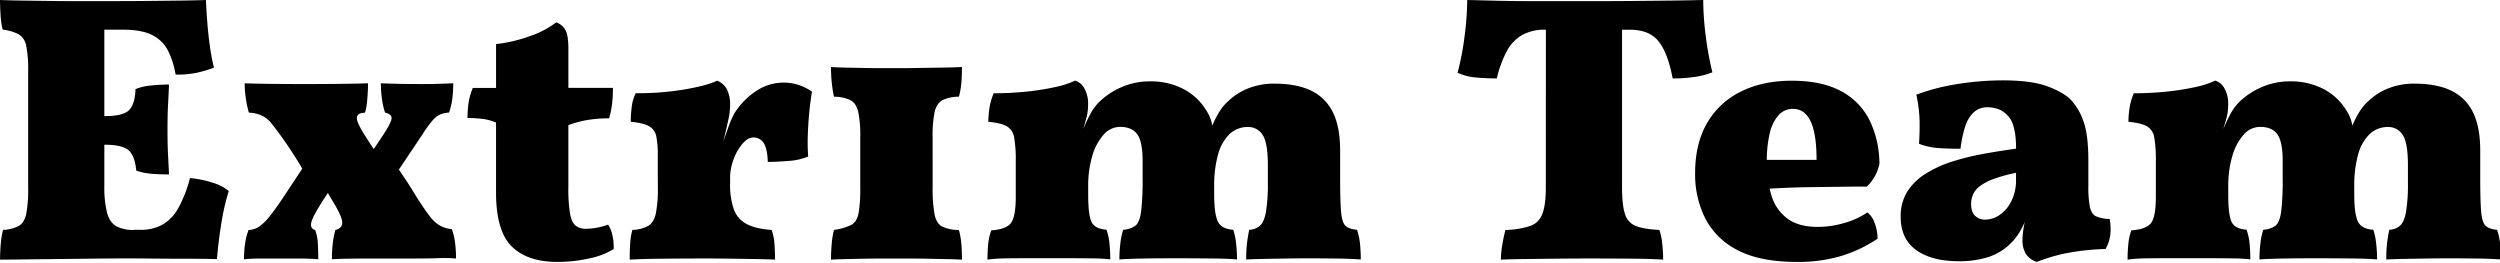 <svg xmlns="http://www.w3.org/2000/svg" data-name="Слой 1" width="1123" height="118"><rect id="backgroundrect" width="100%" height="100%" x="0" y="0" fill="none" stroke="none"/><g class="currentLayer" style=""><title>Layer 1</title><path d="M-1.1444091807533141e-7,0 c2.74,0.12 6.1,0.2 10.09,0.26 l12.65,0.17 q6.68,0.09 13,0.09 H46.87 v82.76 a48.4,48.4 0 0 0 1.2,12.23 c0.8,2.9 2.17,4.93 4.11,6.07 a15.84,15.84 0 0 0 8,1.71 L52.87,116.11 c-3,0 -7,0 -12.06,0.09 l-15.9,0.17 l-15.13,0.17 q-6.84,0.09 -9.75,0.09 q0,-3.76 0.34,-7.36 a33.81,33.81 0 0 1 1,-6 a16.64,16.64 0 0 0 7.09,-1.8 q2.49,-1.46 3.34,-5.47 a61.52,61.52 0 0 0 0.85,-11.88 v-52 a56.27,56.27 0 0 0 -0.85,-11.46 a7.6,7.6 0 0 0 -3.34,-5.21 a20.47,20.47 0 0 0 -7.26,-2.14 A34.42,34.42 0 0 1 0.26,6.81 Q0.01,2.74 -1.1444091807533141e-7,0 zm75.92,38 c-0.11,2.73 -0.25,5.67 -0.42,8.8 s-0.26,6.87 -0.26,11.2 q0,7.18 0.26,11.89 c0.17,3.13 0.31,6 0.42,8.46 q-4.78,0 -8.29,-0.34 a26.92,26.92 0 0 1 -6.41,-1.37 q-0.69,-7 -3.68,-9.32 t-10.51,-2.31 H37.28 V52.16 h9.75 q8.37,0 11,-2.74 t2.83,-9.4 a25.57,25.57 0 0 1 7.09,-1.63 C70.76,38.11 73.42,37.97 75.92,37.97 zm16.59,-38 q0.17,4.28 0.6,9.92 t1.2,11 a94.91,94.91 0 0 0 1.79,9.49 A61.71,61.71 0 0 1 88.87,32.58 a44.6,44.6 0 0 1 -10,0.94 A36.7,36.7 0 0 0 75.5,22.81 a16.09,16.09 0 0 0 -7,-7 q-4.71,-2.47 -13.26,-2.48 H39.33 l5.81,-12.82 q12.82,0 21.55,-0.09 t14.88,-0.17 C85.67,0.2 89.32,0.12 92.51,0 zm-7.18,80 a45.13,45.13 0 0 1 10.43,2.14 a19.73,19.73 0 0 1 7,3.68 a99.23,99.23 0 0 0 -3.25,14 q-1.37,8.2 -2.05,16.58 q-5,-0.17 -12.74,-0.17 t-16.24,-0.08 q-8.48,-0.09 -15.65,-0.09 l7.35,-12.82 h2.91 a19.79,19.79 0 0 0 10,-2.4 a19.32,19.32 0 0 0 7.1,-7.52 A58.17,58.17 0 0 0 85.33,80.03 z" id="svg_1" class=""/><path d="M154.58,75.59 l-8.89,13.51 Q140.56,96.96 139.87,99.81 t1.71,3.51 a21.27,21.27 0 0 1 1.19,5.9 c0.12,2 0.18,4.42 0.18,7.26 c-2.29,-0.22 -5.05,-0.34 -8.3,-0.34 H116.79 a62.11,62.11 0 0 0 -7.18,0.34 a48.08,48.08 0 0 1 0.51,-7.26 a27.51,27.51 0 0 1 1.54,-5.9 a9.76,9.76 0 0 0 4.53,-1.37 a22.4,22.4 0 0 0 5,-4.87 q3,-3.67 8.13,-11.55 L140.87,68.06 zm-5,15 c-1.14,-1.93 -2,-3.36 -2.47,-4.27 a43.57,43.57 0 0 0 -3.17,-4.45 l-5.3,-1 q-3.59,-6.68 -7.87,-13.17 t-8.2,-11.46 a14.87,14.87 0 0 0 -2.82,-3 a12.41,12.41 0 0 0 -3.34,-1.79 a16.4,16.4 0 0 0 -4.62,-0.86 a46.45,46.45 0 0 1 -1.36,-6.41 a45.65,45.65 0 0 1 -0.52,-6.76 q5.3,0.18 12.4,0.26 t14.45,0.08 q7.51,0 15.22,-0.08 t13.34,-0.26 c0,2.17 -0.12,4.56 -0.35,7.19 a28.18,28.18 0 0 1 -1,6 c-2.4,0.11 -3.62,0.88 -3.68,2.31 s1.23,4.19 3.85,8.29 q1.88,2.91 3.33,5.13 c1,1.48 2,3.31 3.17,5.47 l6.84,1.88 c1.71,2.51 3.3,4.88 4.79,7.1 s2.9,4.48 4.27,6.76 q3.76,6 6.24,9.23 a16.36,16.36 0 0 0 4.79,4.53 a14.14,14.14 0 0 0 5.39,1.63 a27.55,27.55 0 0 1 1.45,6 a56.23,56.23 0 0 1 0.43,7.18 a60.47,60.47 0 0 0 -7.7,-0.17 c-2.51,0.12 -6.1,0.17 -10.77,0.17 H166.55 q-5.64,0 -10.34,0.09 c-3.14,0.05 -5.5,0.14 -7.1,0.25 a56.9,56.9 0 0 1 0.43,-7.6 a38.68,38.68 0 0 1 1.11,-5.56 c1.94,-0.46 3,-1.51 3.08,-3.17 S152.47,95.31 149.62,90.63 zm14,-17.1 l8.38,-12.65 q3.75,-5.64 3.93,-7.61 c0.11,-1.31 -0.86,-2.19 -2.91,-2.65 a31.89,31.89 0 0 1 -1.37,-5.9 a50.38,50.38 0 0 1 -0.51,-7.27 c3,0.12 5.76,0.2 8.38,0.26 s5.64,0.08 9.06,0.08 s6.13,0 8.12,-0.08 s4.31,-0.14 6.93,-0.26 a52.88,52.88 0 0 1 -0.43,7 a30.27,30.27 0 0 1 -1.45,6.16 a11.64,11.64 0 0 0 -4.19,0.94 a10.59,10.59 0 0 0 -3.33,2.74 a54,54 0 0 0 -4.28,5.9 l-14.19,21.2 z" id="svg_2" class=""/><path d="M250.34,117.65 q-13.5,0 -20.52,-7 t-7,-24.28 V55.07 a22,22 0 0 0 -5.81,-1.63 a52.18,52.18 0 0 0 -7,-0.43 a44.78,44.78 0 0 1 0.51,-7.09 a28.22,28.22 0 0 1 1.88,-6.42 h10.43 V19.81 a65.86,65.86 0 0 0 15.22,-3.59 a41.71,41.71 0 0 0 11.8,-6.16 a7.48,7.48 0 0 1 4.27,3.68 c0.8,1.65 1.2,4.42 1.2,8.29 v17.44 h20 a58.58,58.58 0 0 1 -0.43,7.61 a41.42,41.42 0 0 1 -1.28,6.08 a59.09,59.09 0 0 0 -9.83,0.76 a43.62,43.62 0 0 0 -8.47,2.31 V84.31 a67,67 0 0 0 0.77,11.8 q0.76,3.93 2.57,5.3 a7.54,7.54 0 0 0 4.7,1.36 a26.63,26.63 0 0 0 4.79,-0.51 a27.67,27.67 0 0 0 5,-1.37 q2.56,3.76 2.56,10.95 A32.53,32.53 0 0 1 264.87,116.03 A64.42,64.42 0 0 1 250.34,117.65 z" id="svg_3" class=""/><path d="M327.97,82.43 a32.82,32.82 0 0 0 1.71,11.71 a12.13,12.13 0 0 0 5.73,6.5 q4,2.13 11.2,2.65 a22.87,22.87 0 0 1 1.29,6.41 q0.25,3.67 0.25,6.93 c-2.17,-0.12 -5,-0.2 -8.46,-0.26 l-11,-0.17 q-5.82,-0.09 -11.29,-0.09 q-9.22,0 -18.89,0.09 t-15.65,0.43 q0,-4.62 0.26,-7.78 a28.54,28.54 0 0 1 0.94,-5.56 a16.64,16.64 0 0 0 7.09,-1.8 c1.65,-1 2.8,-2.79 3.42,-5.47 a55.79,55.79 0 0 0 0.94,-11.88 v-6.84 H327.97 zm-32.49,-1.2 V69.94 a43.06,43.06 0 0 0 -0.68,-8.72 a6.6,6.6 0 0 0 -3.25,-4.53 c-1.71,-1 -4.44,-1.62 -8.21,-2 a52.75,52.75 0 0 1 0.43,-6.66 a18.59,18.59 0 0 1 1.8,-6.16 a127.28,127.28 0 0 0 22.57,-1.8 c6.61,-1.19 11.28,-2.48 14,-3.84 a8.47,8.47 0 0 1 4.36,3.84 a14.81,14.81 0 0 1 1.45,7.1 zm32.49,-15.73 v15.73 H295.48 V62.81 l32.49,-15.56 a33.33,33.33 0 0 1 -0.85,6.75 q-0.86,4 -2.57,11.2 zm-3.76,0.17 c0.69,-2.05 1.6,-4.68 2.74,-7.87 a44.63,44.63 0 0 1 2.91,-6.84 a33.05,33.05 0 0 1 9.57,-9.92 a22.15,22.15 0 0 1 12.66,-3.93 a21.55,21.55 0 0 1 12.65,4.1 q-0.69,3.94 -1.2,9.15 T362.87,60.81 a83,83 0 0 0 0.17,9.49 a27.1,27.1 0 0 1 -9,2 q-5.55,0.44 -9.15,0.43 c-0.11,-3.76 -0.68,-6.53 -1.71,-8.29 a5.3,5.3 0 0 0 -5,-2.66 c-1.48,0 -3,0.92 -4.61,2.74 a23,23 0 0 0 -4,6.93 a24.43,24.43 0 0 0 -1.63,9 z" id="svg_4" class=""/><path d="M418.94,83.81 a66.57,66.57 0 0 0 0.86,12.49 c0.57,2.73 1.71,4.56 3.42,5.47 a17.66,17.66 0 0 0 7.52,1.54 a33.41,33.41 0 0 1 1.11,6.41 c0.18,2.22 0.26,4.53 0.26,6.93 c-1.71,-0.12 -4,-0.2 -6.75,-0.26 l-8.81,-0.17 q-4.62,-0.09 -8.46,-0.09 H396.46 q-4,0 -8.47,0.09 c-3,0.05 -5.76,0.11 -8.38,0.17 s-4.73,0.14 -6.32,0.26 q0,-3.76 0.34,-7.36 a34.85,34.85 0 0 1 1,-6 a26,26 0 0 0 7.7,-2.23 q2.56,-1.37 3.33,-5.21 a64.41,64.41 0 0 0 0.77,-11.71 V61.73 a52,52 0 0 0 -0.94,-11.62 c-0.63,-2.51 -1.79,-4.22 -3.5,-5.13 a17.28,17.28 0 0 0 -7.36,-1.54 a58.8,58.8 0 0 1 -1,-6.24 a66.14,66.14 0 0 1 -0.34,-7.1 c1.36,0.11 3.39,0.2 6.07,0.26 l8.63,0.17 c3.08,0.06 6,0.08 8.64,0.08 h6.07 c2.39,0 5.56,0 9.49,-0.08 l11.54,-0.17 c3.76,-0.06 6.56,-0.15 8.38,-0.26 c0,2.51 -0.08,4.85 -0.26,7 a33.27,33.27 0 0 1 -1.11,6.33 a17.23,17.23 0 0 0 -7.35,1.54 Q420.87,46.35 419.87,50.11 a52.62,52.62 0 0 0 -0.94,11.62 z" id="svg_5" class=""/><path d="M443.57,116.63 a70.09,70.09 0 0 1 0.34,-7 a23.84,23.84 0 0 1 1.37,-6.15 q7,-0.51 9,-3.51 t2,-11.54 V72.51 a60.44,60.44 0 0 0 -0.69,-10.6 a7.12,7.12 0 0 0 -3.24,-5.13 c-1.71,-1 -4.51,-1.71 -8.38,-2.06 a40.65,40.65 0 0 1 0.51,-6.32 a28,28 0 0 1 1.88,-6.5 q7.19,0 14.19,-0.69 a115.55,115.55 0 0 0 13,-2 a40.89,40.89 0 0 0 9.4,-3 a7.25,7.25 0 0 1 4.11,3.42 a14.12,14.12 0 0 1 1.71,7.52 a23.72,23.72 0 0 1 -1,6.75 q-1,3.51 -3.42,11.55 h-0.85 q3.58,-9.06 5.73,-13.17 a25.17,25.17 0 0 1 4.19,-6.16 a33.51,33.51 0 0 1 10.26,-6.92 a31.24,31.24 0 0 1 12.82,-2.65 a31.67,31.67 0 0 1 15.22,3.5 a25.74,25.74 0 0 1 10.09,9.49 a16.75,16.75 0 0 1 2.91,8.9 h-1 q3.59,-9.24 8,-13 a27.67,27.67 0 0 1 9.14,-5.81 a31.28,31.28 0 0 1 11.55,-2.06 q9.91,0 16.41,3.08 a20.77,20.77 0 0 1 9.84,9.66 q3.33,6.58 3.33,17.36 v12.48 q0,10.26 0.43,15.05 c0.28,3.19 0.94,5.27 2,6.24 s2.74,1.57 5.14,1.8 a27.43,27.43 0 0 1 1.36,6.32 a70.09,70.09 0 0 1 0.34,7 c-3.07,-0.23 -6.72,-0.38 -10.94,-0.43 s-8.55,-0.09 -13,-0.09 q-4.44,0 -9.66,0.09 l-10,0.17 c-3.19,0.06 -5.81,0.14 -7.87,0.26 a62.55,62.55 0 0 1 0.35,-7.19 c0.22,-1.93 0.57,-4 1,-6.15 a7.75,7.75 0 0 0 4.79,-1.8 q1.88,-1.62 2.74,-6.24 a79.52,79.52 0 0 0 0.85,-13.34 v-7.69 q0,-10.1 -2.39,-13.6 a7.49,7.49 0 0 0 -6.5,-3.5 a11.69,11.69 0 0 0 -8.38,3.25 a20,20 0 0 0 -5.13,9.23 a51.33,51.33 0 0 0 -1.71,14 v3.77 q0,8.71 1.63,12.14 t6.92,3.76 a27.78,27.78 0 0 1 1.28,6.07 a61.75,61.75 0 0 1 0.43,7.27 c-2.62,-0.23 -6.39,-0.38 -11.29,-0.43 s-9.8,-0.09 -14.7,-0.09 s-9.83,0 -14.79,0.09 s-9,0.2 -12.06,0.43 a59.79,59.79 0 0 1 0.43,-7.19 a31.05,31.05 0 0 1 1.28,-6.15 a10.48,10.48 0 0 0 5.47,-1.8 c1.26,-1 2.11,-3.08 2.57,-6.32 a119.66,119.66 0 0 0 0.68,-15 v-7.86 q0,-8.55 -2.39,-11.89 c-1.6,-2.22 -4.16,-3.33 -7.7,-3.33 a9.85,9.85 0 0 0 -7.52,3.59 a24.51,24.51 0 0 0 -5.05,9.66 a46.81,46.81 0 0 0 -1.79,13.25 v3.77 q0,9.41 1.54,12.48 c1,2.05 3.25,3.19 6.67,3.42 a24.75,24.75 0 0 1 1.36,6.24 c0.23,2.34 0.35,4.7 0.35,7.1 a70.16,70.16 0 0 0 -7.7,-0.43 q-5.13,-0.09 -10.69,-0.09 H460.75 q-5.38,0 -10.09,0.09 A59.93,59.93 0 0 0 443.57,116.63 z" id="svg_6" class=""/><path d="M694.08,13.34 a20.53,20.53 0 0 0 -10.35,2.4 a18.12,18.12 0 0 0 -6.84,7.18 a51,51 0 0 0 -4.53,12.31 c-3.19,0 -6.33,-0.14 -9.4,-0.43 a23.77,23.77 0 0 1 -8.21,-2.14 A124.59,124.59 0 0 0 657.87,16.42 a129,129 0 0 0 1.2,-16.42 l14.2,0.35 q7,0.16 16.24,0.17 h23.09 q12.3,0 21.46,-0.09 t16.58,-0.17 q7.44,-0.09 14.45,-0.26 a128.85,128.85 0 0 0 1.11,16 a145.58,145.58 0 0 0 3,16.5 a35.89,35.89 0 0 1 -8,2.06 a66.85,66.85 0 0 1 -9.83,0.68 q-2.22,-11.62 -6.41,-16.76 t-12.91,-5.13 zm0.34,-6.84 h34.2 v77.64 q0,7.86 1.28,11.88 a8.25,8.25 0 0 0 4.88,5.47 q3.58,1.45 10.6,1.8 a25.43,25.43 0 0 1 1.28,6.07 a67.21,67.21 0 0 1 0.43,7.27 q-4.8,-0.35 -13.6,-0.43 t-19.75,-0.09 q-7.18,0 -15,0.09 t-14.28,0.17 c-4.33,0.06 -7.75,0.14 -10.26,0.26 a41.15,41.15 0 0 1 0.69,-7 a64.09,64.09 0 0 1 1.36,-6.32 a38.83,38.83 0 0 0 11.12,-1.8 a9,9 0 0 0 5.47,-5.47 q1.54,-4 1.54,-11.88 z" id="svg_7" class=""/><path d="M807.11,117.65 q-16.43,0 -26.42,-5.21 a33,33 0 0 1 -14.62,-14.2 A44,44 0 0 1 761.45,77.81 q0,-13.17 5.3,-22.4 A35.37,35.37 0 0 1 781.87,41.21 q9.83,-4.95 23,-4.95 q13.34,0 22,4.61 a29.87,29.87 0 0 1 12.91,13.08 a44.93,44.93 0 0 1 4.45,19.75 A19.52,19.52 0 0 1 838.57,83.81 q-5.64,0 -12.14,0.09 l-13.34,0.17 q-6.84,0.09 -13.68,0.43 t-13.16,0.85 V71.81 h29.75 q0,-11.62 -2.65,-17.27 t-8,-5.64 A8.53,8.53 0 0 0 798.87,51.81 a18.44,18.44 0 0 0 -3.94,8.2 a53.93,53.93 0 0 0 -1.28,12.49 A48.16,48.16 0 0 0 795.87,88.24 a19.8,19.8 0 0 0 7.35,10.17 q5,3.51 13.25,3.51 A42.12,42.12 0 0 0 828.87,100.04 a33.28,33.28 0 0 0 9.91,-4.62 a9.4,9.4 0 0 1 3.25,4.62 a19.18,19.18 0 0 1 1.37,7.18 A61,61 0 0 1 827.63,114.81 A66.86,66.86 0 0 1 807.11,117.65 z" id="svg_8" class=""/><path d="M915.01,117.65 A9,9 0 0 1 909.87,113.81 a12,12 0 0 1 -1.37,-5.9 a36.72,36.72 0 0 1 0.6,-6.07 a39,39 0 0 1 1.79,-6.75 l0.69,-1 a43.29,43.29 0 0 1 -4.45,10.26 a25.82,25.82 0 0 1 -5.81,6.67 a25.37,25.37 0 0 1 -9.32,4.79 a43.7,43.7 0 0 1 -12.06,1.54 q-12.14,0 -19.15,-5 t-7,-15 a20.88,20.88 0 0 1 2.91,-11.2 a25.56,25.56 0 0 1 8.12,-8 a51.45,51.45 0 0 1 11.8,-5.47 a110,110 0 0 1 14,-3.5 q7.44,-1.36 15,-2.4 a48,48 0 0 0 -0.34,-6 a26.75,26.75 0 0 0 -1.11,-5 a10.14,10.14 0 0 0 -2.48,-4 a9.92,9.92 0 0 0 -4.27,-2.83 a14.69,14.69 0 0 0 -4.45,-0.76 a9,9 0 0 0 -6.41,2.3 a15,15 0 0 0 -3.85,6.5 a51.92,51.92 0 0 0 -2.05,9.83 q-6,0 -10.26,-0.34 a30.62,30.62 0 0 1 -8.38,-1.88 c0.23,-3.3 0.31,-6.72 0.26,-10.26 a63.26,63.26 0 0 0 -1.46,-11.8 A92.21,92.21 0 0 1 878.93,37.81 a130.06,130.06 0 0 1 20.52,-1.71 q13,0 20.18,2.65 t10.6,6.08 a26.84,26.84 0 0 1 5.47,9.14 q2.4,6.08 2.39,18.39 v11.28 a46.94,46.94 0 0 0 0.69,9.32 c0.45,2.11 1.37,3.51 2.73,4.19 a15.61,15.61 0 0 0 6.16,1.2 a24,24 0 0 1 0.26,7.18 a16.45,16.45 0 0 1 -2.14,6.33 a104.6,104.6 0 0 0 -15.73,1.54 A73.27,73.27 0 0 0 915.01,117.65 zm-23.26,-19 a11.67,11.67 0 0 0 6.42,-2.05 a15.92,15.92 0 0 0 5.3,-6.16 a21.28,21.28 0 0 0 2.13,-9.92 v-2.9 a68.58,68.58 0 0 0 -9.74,2.65 a25,25 0 0 0 -6.24,3.16 a9.92,9.92 0 0 0 -3.25,3.76 a10.51,10.51 0 0 0 -0.94,4.45 c0,2.51 0.62,4.3 1.88,5.39 A6.57,6.57 0 0 0 891.75,98.67 z" id="svg_9" class=""/><path d="M955.7,116.63 a70.05,70.05 0 0 1 0.35,-7 a24.27,24.27 0 0 1 1.36,-6.15 q7,-0.51 9,-3.51 t2,-11.54 V72.51 a61.65,61.65 0 0 0 -0.68,-10.6 a7.16,7.16 0 0 0 -3.25,-5.13 c-1.71,-1 -4.51,-1.71 -8.38,-2.06 a40.65,40.65 0 0 1 0.51,-6.32 a28,28 0 0 1 1.88,-6.5 q7.18,0 14.19,-0.69 a115.55,115.55 0 0 0 13,-2 a40.89,40.89 0 0 0 9.4,-3 a7.25,7.25 0 0 1 4.11,3.42 a14.12,14.12 0 0 1 1.71,7.52 a23.72,23.72 0 0 1 -1,6.75 q-1,3.51 -3.42,11.55 h-0.85 q3.59,-9.06 5.73,-13.17 a25.17,25.17 0 0 1 4.19,-6.16 a33.51,33.51 0 0 1 10.26,-6.92 a31.24,31.24 0 0 1 12.82,-2.65 a31.67,31.67 0 0 1 15.22,3.5 a25.74,25.74 0 0 1 10.09,9.49 a16.75,16.75 0 0 1 2.91,8.9 h-1 q3.59,-9.24 8,-13 a27.62,27.62 0 0 1 9.15,-5.81 a31.19,31.19 0 0 1 11.54,-2.06 q9.92,0 16.41,3.08 a20.77,20.77 0 0 1 9.84,9.66 q3.33,6.58 3.33,17.36 v12.48 q0,10.26 0.43,15.05 c0.28,3.19 0.94,5.27 2,6.24 s2.74,1.57 5.13,1.8 a26.91,26.91 0 0 1 1.37,6.32 a70.09,70.09 0 0 1 0.34,7 c-3.07,-0.23 -6.72,-0.38 -10.94,-0.43 s-8.55,-0.09 -13,-0.09 q-4.45,0 -9.67,0.09 l-10,0.17 c-3.19,0.06 -5.81,0.14 -7.87,0.26 a62.55,62.55 0 0 1 0.35,-7.19 c0.22,-1.93 0.57,-4 1,-6.15 a7.75,7.75 0 0 0 4.79,-1.8 q1.88,-1.62 2.74,-6.24 a78.46,78.46 0 0 0 0.85,-13.34 v-7.69 q0,-10.1 -2.39,-13.6 a7.51,7.51 0 0 0 -6.5,-3.5 a11.69,11.69 0 0 0 -8.38,3.25 a20,20 0 0 0 -5.13,9.23 a51.33,51.33 0 0 0 -1.71,14 v3.77 q0,8.71 1.62,12.14 t6.93,3.76 a27.78,27.78 0 0 1 1.28,6.07 a61.75,61.75 0 0 1 0.43,7.27 c-2.62,-0.23 -6.39,-0.38 -11.29,-0.43 s-9.8,-0.09 -14.7,-0.09 s-9.83,0 -14.79,0.09 s-9,0.2 -12.06,0.43 a59.79,59.79 0 0 1 0.43,-7.19 a31.05,31.05 0 0 1 1.28,-6.15 a10.48,10.48 0 0 0 5.47,-1.8 c1.26,-1 2.11,-3.08 2.57,-6.32 a119.66,119.66 0 0 0 0.68,-15 v-7.86 q0,-8.55 -2.39,-11.89 c-1.6,-2.22 -4.16,-3.33 -7.7,-3.33 a9.85,9.85 0 0 0 -7.52,3.59 a24.51,24.51 0 0 0 -5.05,9.66 a46.81,46.81 0 0 0 -1.79,13.25 v3.77 q0,9.41 1.54,12.48 c1,2.05 3.25,3.19 6.67,3.42 a25.18,25.18 0 0 1 1.37,6.24 c0.22,2.34 0.34,4.7 0.34,7.1 a70.16,70.16 0 0 0 -7.7,-0.43 q-5.13,-0.09 -10.69,-0.09 H972.87 q-5.38,0 -10.09,0.09 A60.28,60.28 0 0 0 955.7,116.63 z" id="svg_10" class=""/></g></svg>